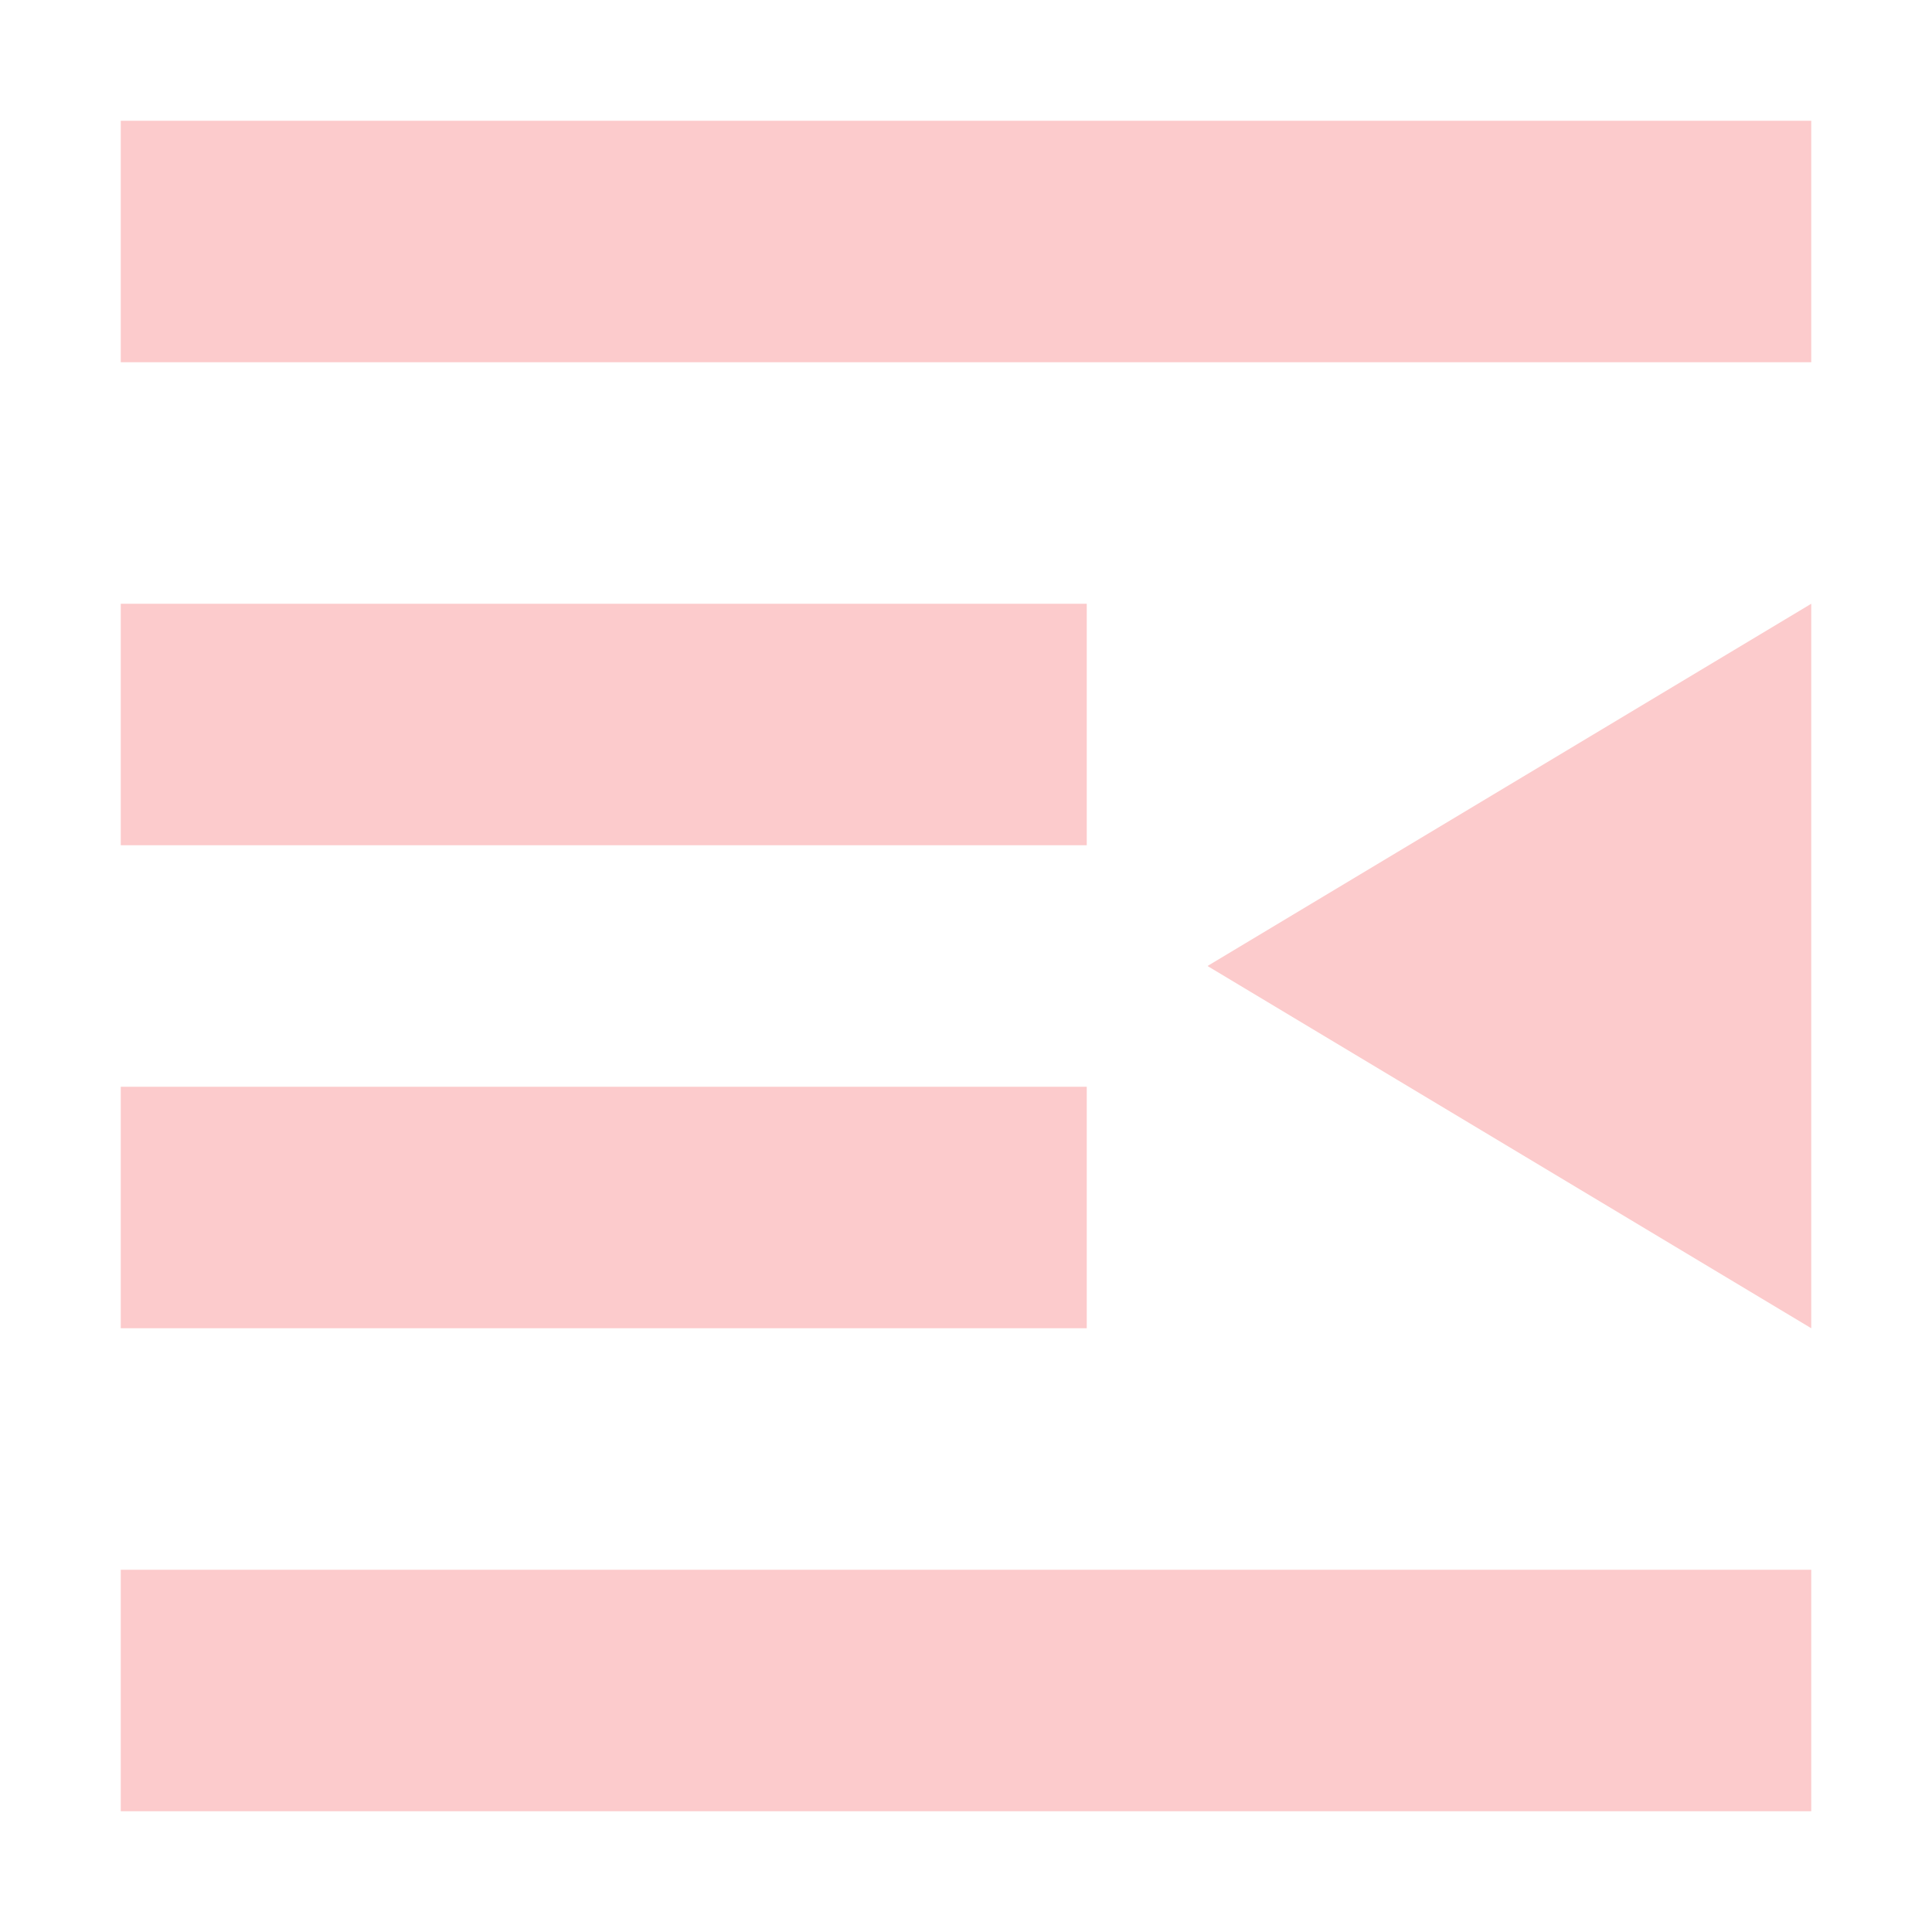 <svg xmlns="http://www.w3.org/2000/svg" width="16" height="16" version="1.1">
 <path style="fill:#fccbcc" d="M 1,1 V 3 H 15 V 1 Z M 1,5 V 7 H 9 V 5 Z M 1,9 V 11 H 9 V 9 Z M 1,13 V 15 H 15 V 13 Z"/>
 <path style="fill:#fccbcc" d="M 15,5 V 11 L 10,8 Z"/>
</svg>
